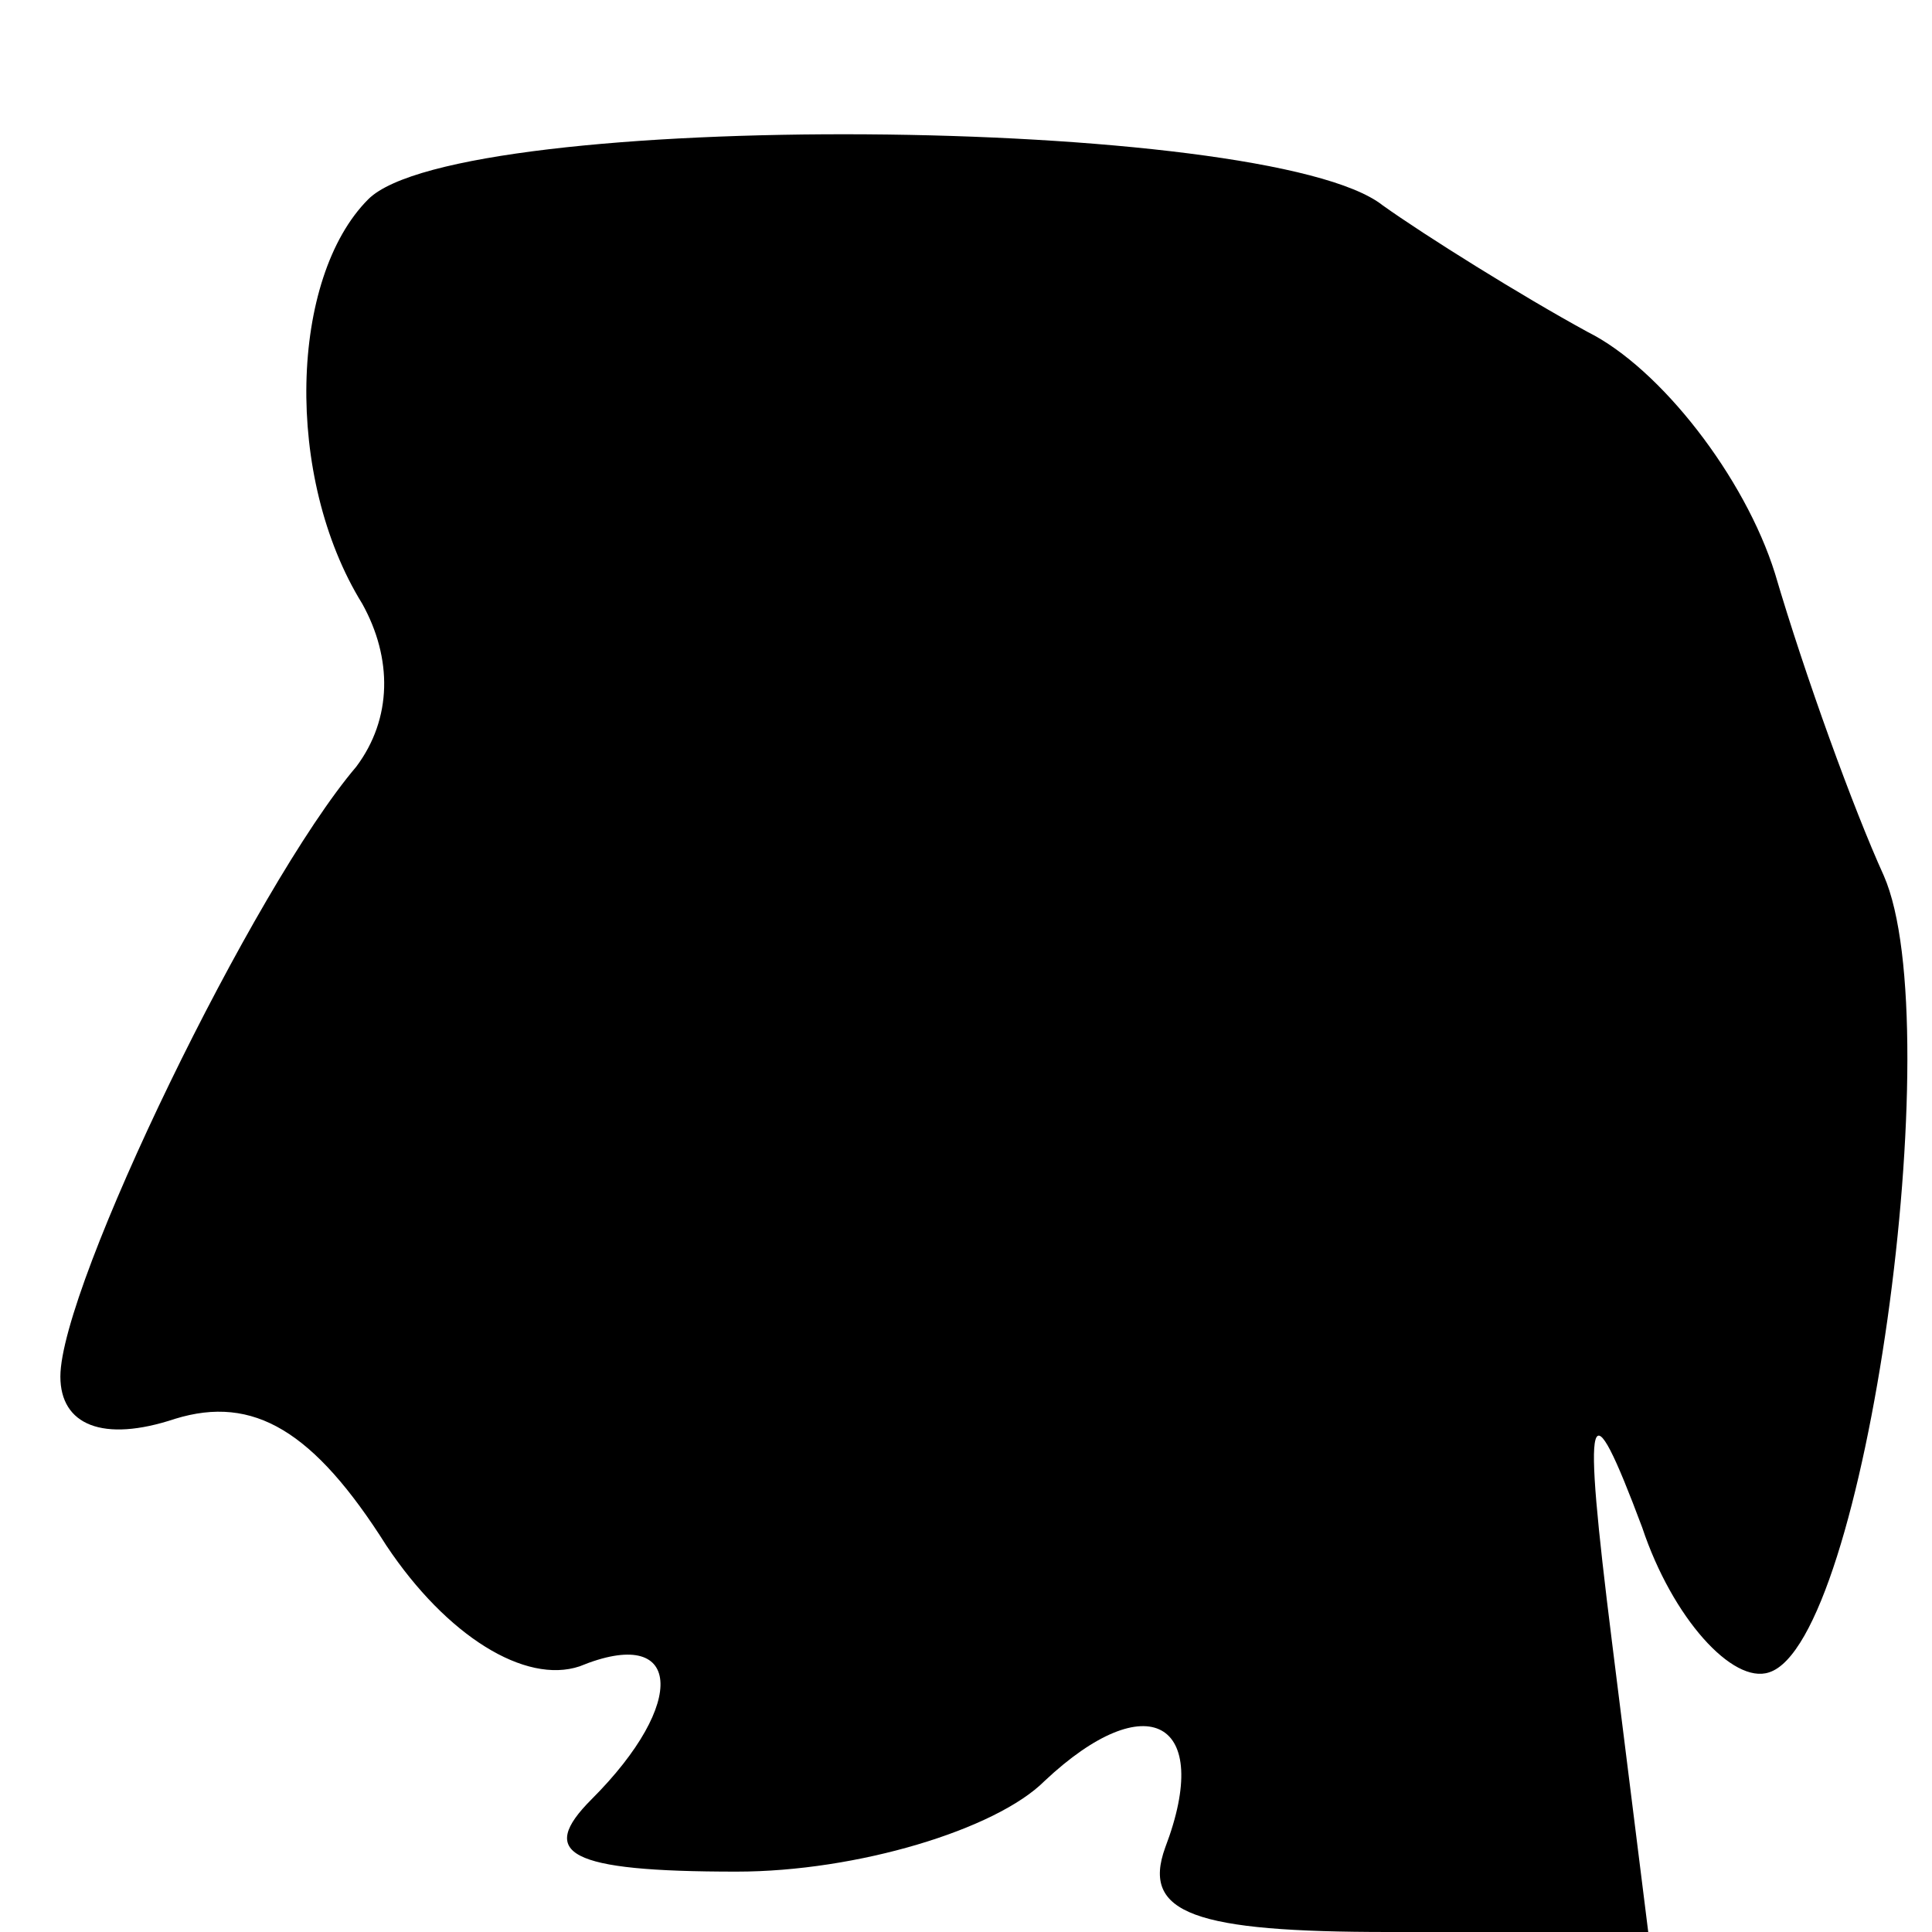 <?xml version="1.0" standalone="no"?>
<!DOCTYPE svg PUBLIC "-//W3C//DTD SVG 20010904//EN"
 "http://www.w3.org/TR/2001/REC-SVG-20010904/DTD/svg10.dtd">
<svg version="1.0" xmlns="http://www.w3.org/2000/svg"
 width="32pt" height="32pt" viewBox="0 0 32 32"
 preserveAspectRatio="xMidYMid meet">
<g transform="translate(0,32) scale(0.1,-0.1)"
fill="#000000" stroke="none">
<path fill="#000000" stroke="none" d="M61 287 c-13 -13 -14 -46 -1 -67 5 -9
5 -19 -1 -27 -17 -20 -49 -86 -49 -101 0 -8 7 -11 19 -7 13 4 23 -2 35 -21 10
-15 23 -23 32 -20 17 7 18 -6 2 -22 -9 -9 -4 -12 24 -12 20 0 43 7 51 15 17
16 28 10 20 -11 -4 -11 5 -14 37 -14 l43 0 -6 48 c-5 40 -4 43 5 19 5 -15 15
-26 21 -24 16 5 30 107 19 132 -5 11 -13 33 -18 50 -5 16 -19 34 -31 40 -11 6
-27 16 -34 21 -19 15 -153 16 -168 1z"/>
</g>
</svg>
